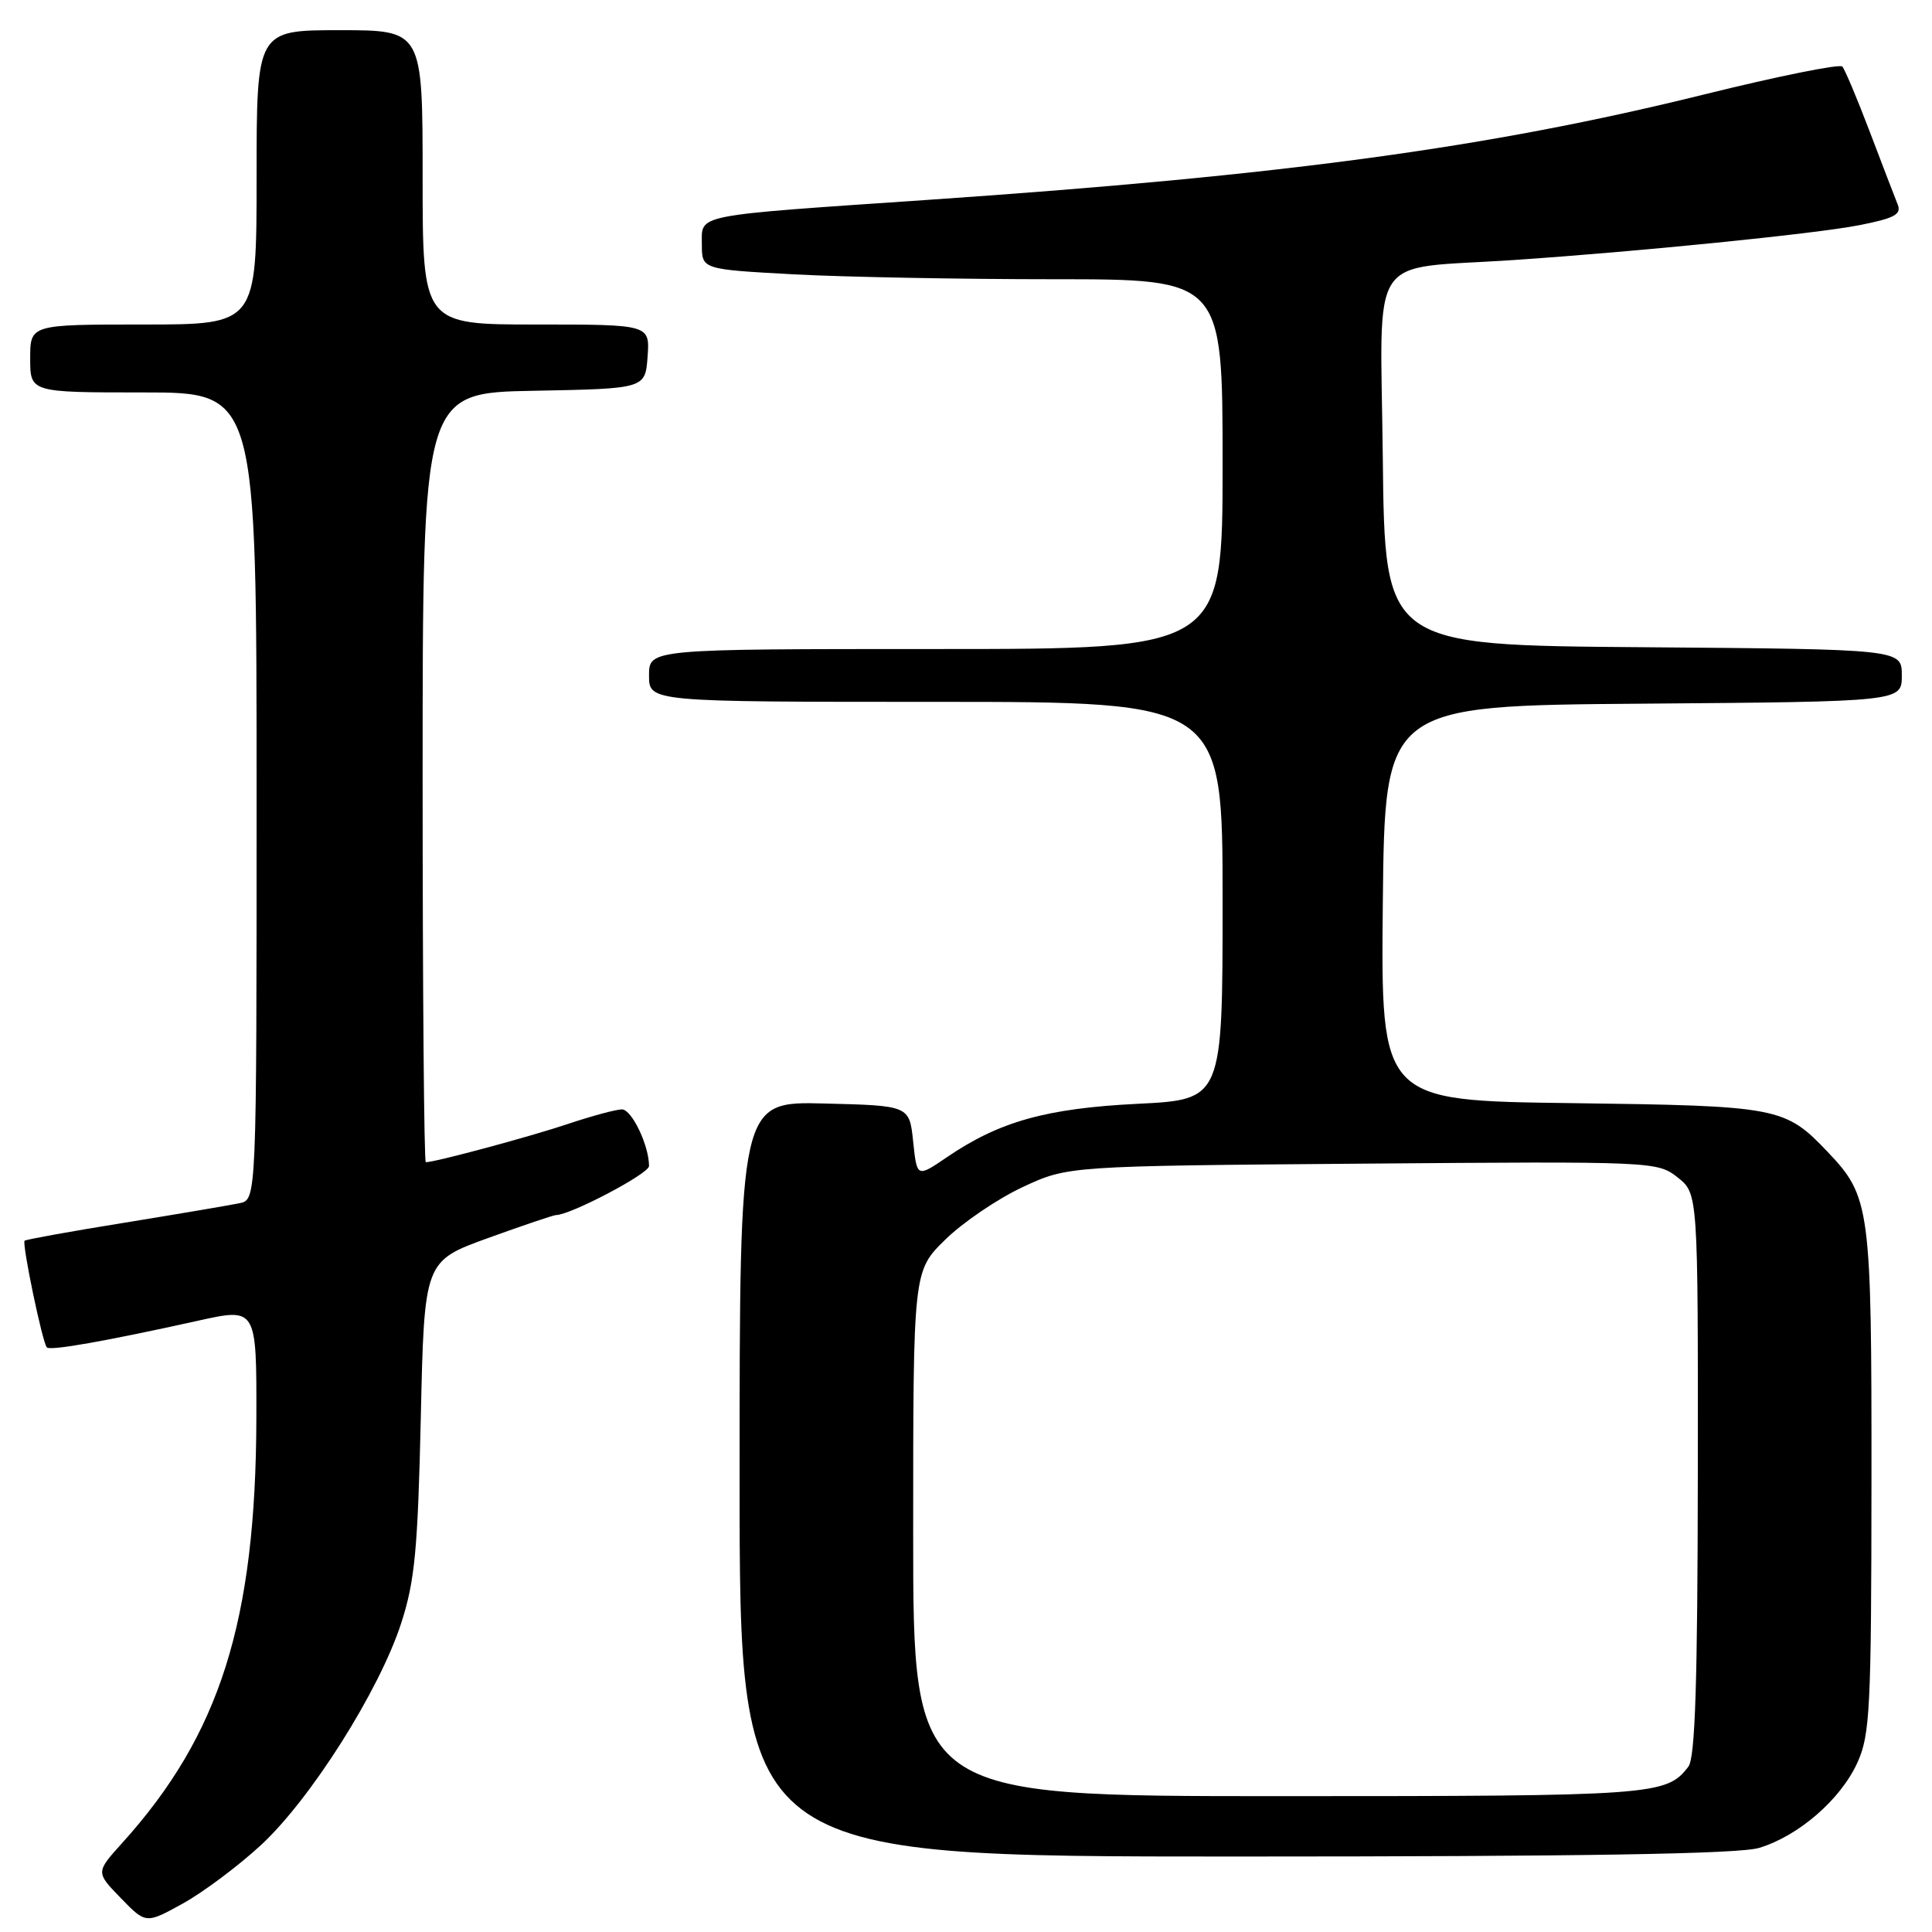 <?xml version="1.0" encoding="UTF-8" standalone="no"?>
<!DOCTYPE svg PUBLIC "-//W3C//DTD SVG 1.1//EN" "http://www.w3.org/Graphics/SVG/1.1/DTD/svg11.dtd" >
<svg xmlns="http://www.w3.org/2000/svg" xmlns:xlink="http://www.w3.org/1999/xlink" version="1.1" viewBox="0 0 256 256">
 <g >
 <path fill="currentColor"
d=" M 34.56 244.50 C 41.16 238.41 50.27 224.00 53.16 215.08 C 54.97 209.50 55.36 205.36 55.76 187.80 C 56.22 167.11 56.22 167.11 64.66 164.05 C 69.31 162.37 73.36 161.00 73.68 161.00 C 75.58 161.00 86.00 155.52 86.00 154.51 C 86.00 151.78 83.71 147.00 82.41 147.00 C 81.64 147.00 78.42 147.87 75.25 148.93 C 70.29 150.60 57.66 154.00 56.42 154.00 C 56.19 154.00 56.00 131.06 56.00 103.03 C 56.00 52.05 56.00 52.05 70.75 51.78 C 85.50 51.50 85.50 51.50 85.81 47.25 C 86.11 43.00 86.11 43.00 71.06 43.00 C 56.00 43.00 56.00 43.00 56.00 23.50 C 56.00 4.00 56.00 4.00 45.00 4.00 C 34.00 4.00 34.00 4.00 34.00 23.50 C 34.00 43.00 34.00 43.00 19.00 43.00 C 4.00 43.00 4.00 43.00 4.00 47.50 C 4.00 52.00 4.00 52.00 19.00 52.00 C 34.00 52.00 34.00 52.00 34.00 105.48 C 34.00 158.96 34.00 158.96 31.75 159.43 C 30.51 159.69 23.66 160.85 16.53 162.01 C 9.39 163.16 3.43 164.24 3.26 164.40 C 2.89 164.78 5.63 177.97 6.21 178.54 C 6.67 179.01 14.03 177.71 26.25 175.00 C 34.00 173.28 34.00 173.28 33.97 187.89 C 33.90 214.85 29.16 229.86 16.15 244.25 C 12.69 248.09 12.69 248.09 16.01 251.51 C 19.33 254.93 19.33 254.93 24.24 252.22 C 26.94 250.72 31.58 247.25 34.56 244.50 Z  M 233.08 244.86 C 238.30 243.29 243.89 238.45 246.11 233.57 C 247.79 229.88 247.96 226.43 247.98 196.22 C 248.00 159.98 247.82 158.58 242.20 152.66 C 236.51 146.68 235.73 146.53 208.23 146.17 C 182.97 145.85 182.97 145.85 183.23 119.67 C 183.50 93.50 183.50 93.50 217.75 93.24 C 252.00 92.97 252.00 92.97 252.00 89.50 C 252.00 86.03 252.00 86.03 217.75 85.76 C 183.50 85.50 183.50 85.50 183.23 60.81 C 182.93 32.77 180.96 35.78 200.50 34.46 C 217.09 33.34 240.44 30.99 246.30 29.85 C 251.01 28.93 251.98 28.41 251.46 27.11 C 251.10 26.22 249.44 21.90 247.77 17.50 C 246.10 13.10 244.45 9.19 244.12 8.82 C 243.78 8.44 235.53 10.11 225.79 12.52 C 197.25 19.58 170.28 23.24 123.00 26.48 C 91.53 28.63 93.00 28.34 93.00 32.39 C 93.00 35.69 93.00 35.69 105.16 36.35 C 111.84 36.71 127.37 37.00 139.66 37.00 C 162.00 37.00 162.00 37.00 162.00 61.50 C 162.00 86.00 162.00 86.00 124.00 86.00 C 86.00 86.00 86.00 86.00 86.00 89.50 C 86.00 93.00 86.00 93.00 124.00 93.00 C 162.00 93.00 162.00 93.00 162.00 119.35 C 162.00 145.70 162.00 145.70 150.75 146.26 C 138.64 146.86 132.41 148.60 125.45 153.35 C 121.50 156.04 121.50 156.04 121.00 151.27 C 120.50 146.50 120.50 146.50 109.25 146.22 C 98.00 145.93 98.00 145.93 98.00 195.97 C 98.00 246.00 98.00 246.00 163.63 246.00 C 209.92 246.00 230.39 245.66 233.08 244.86 Z  M 121.00 203.21 C 121.00 168.42 121.00 168.42 125.25 164.26 C 127.59 161.97 132.20 158.84 135.50 157.30 C 141.50 154.50 141.50 154.50 180.54 154.19 C 219.11 153.88 219.61 153.90 222.29 156.01 C 225.00 158.15 225.00 158.15 224.97 195.32 C 224.94 222.97 224.62 232.91 223.72 234.09 C 220.80 237.89 219.32 238.00 169.57 238.00 C 121.00 238.00 121.00 238.00 121.00 203.21 Z "/>
</g>
</svg>